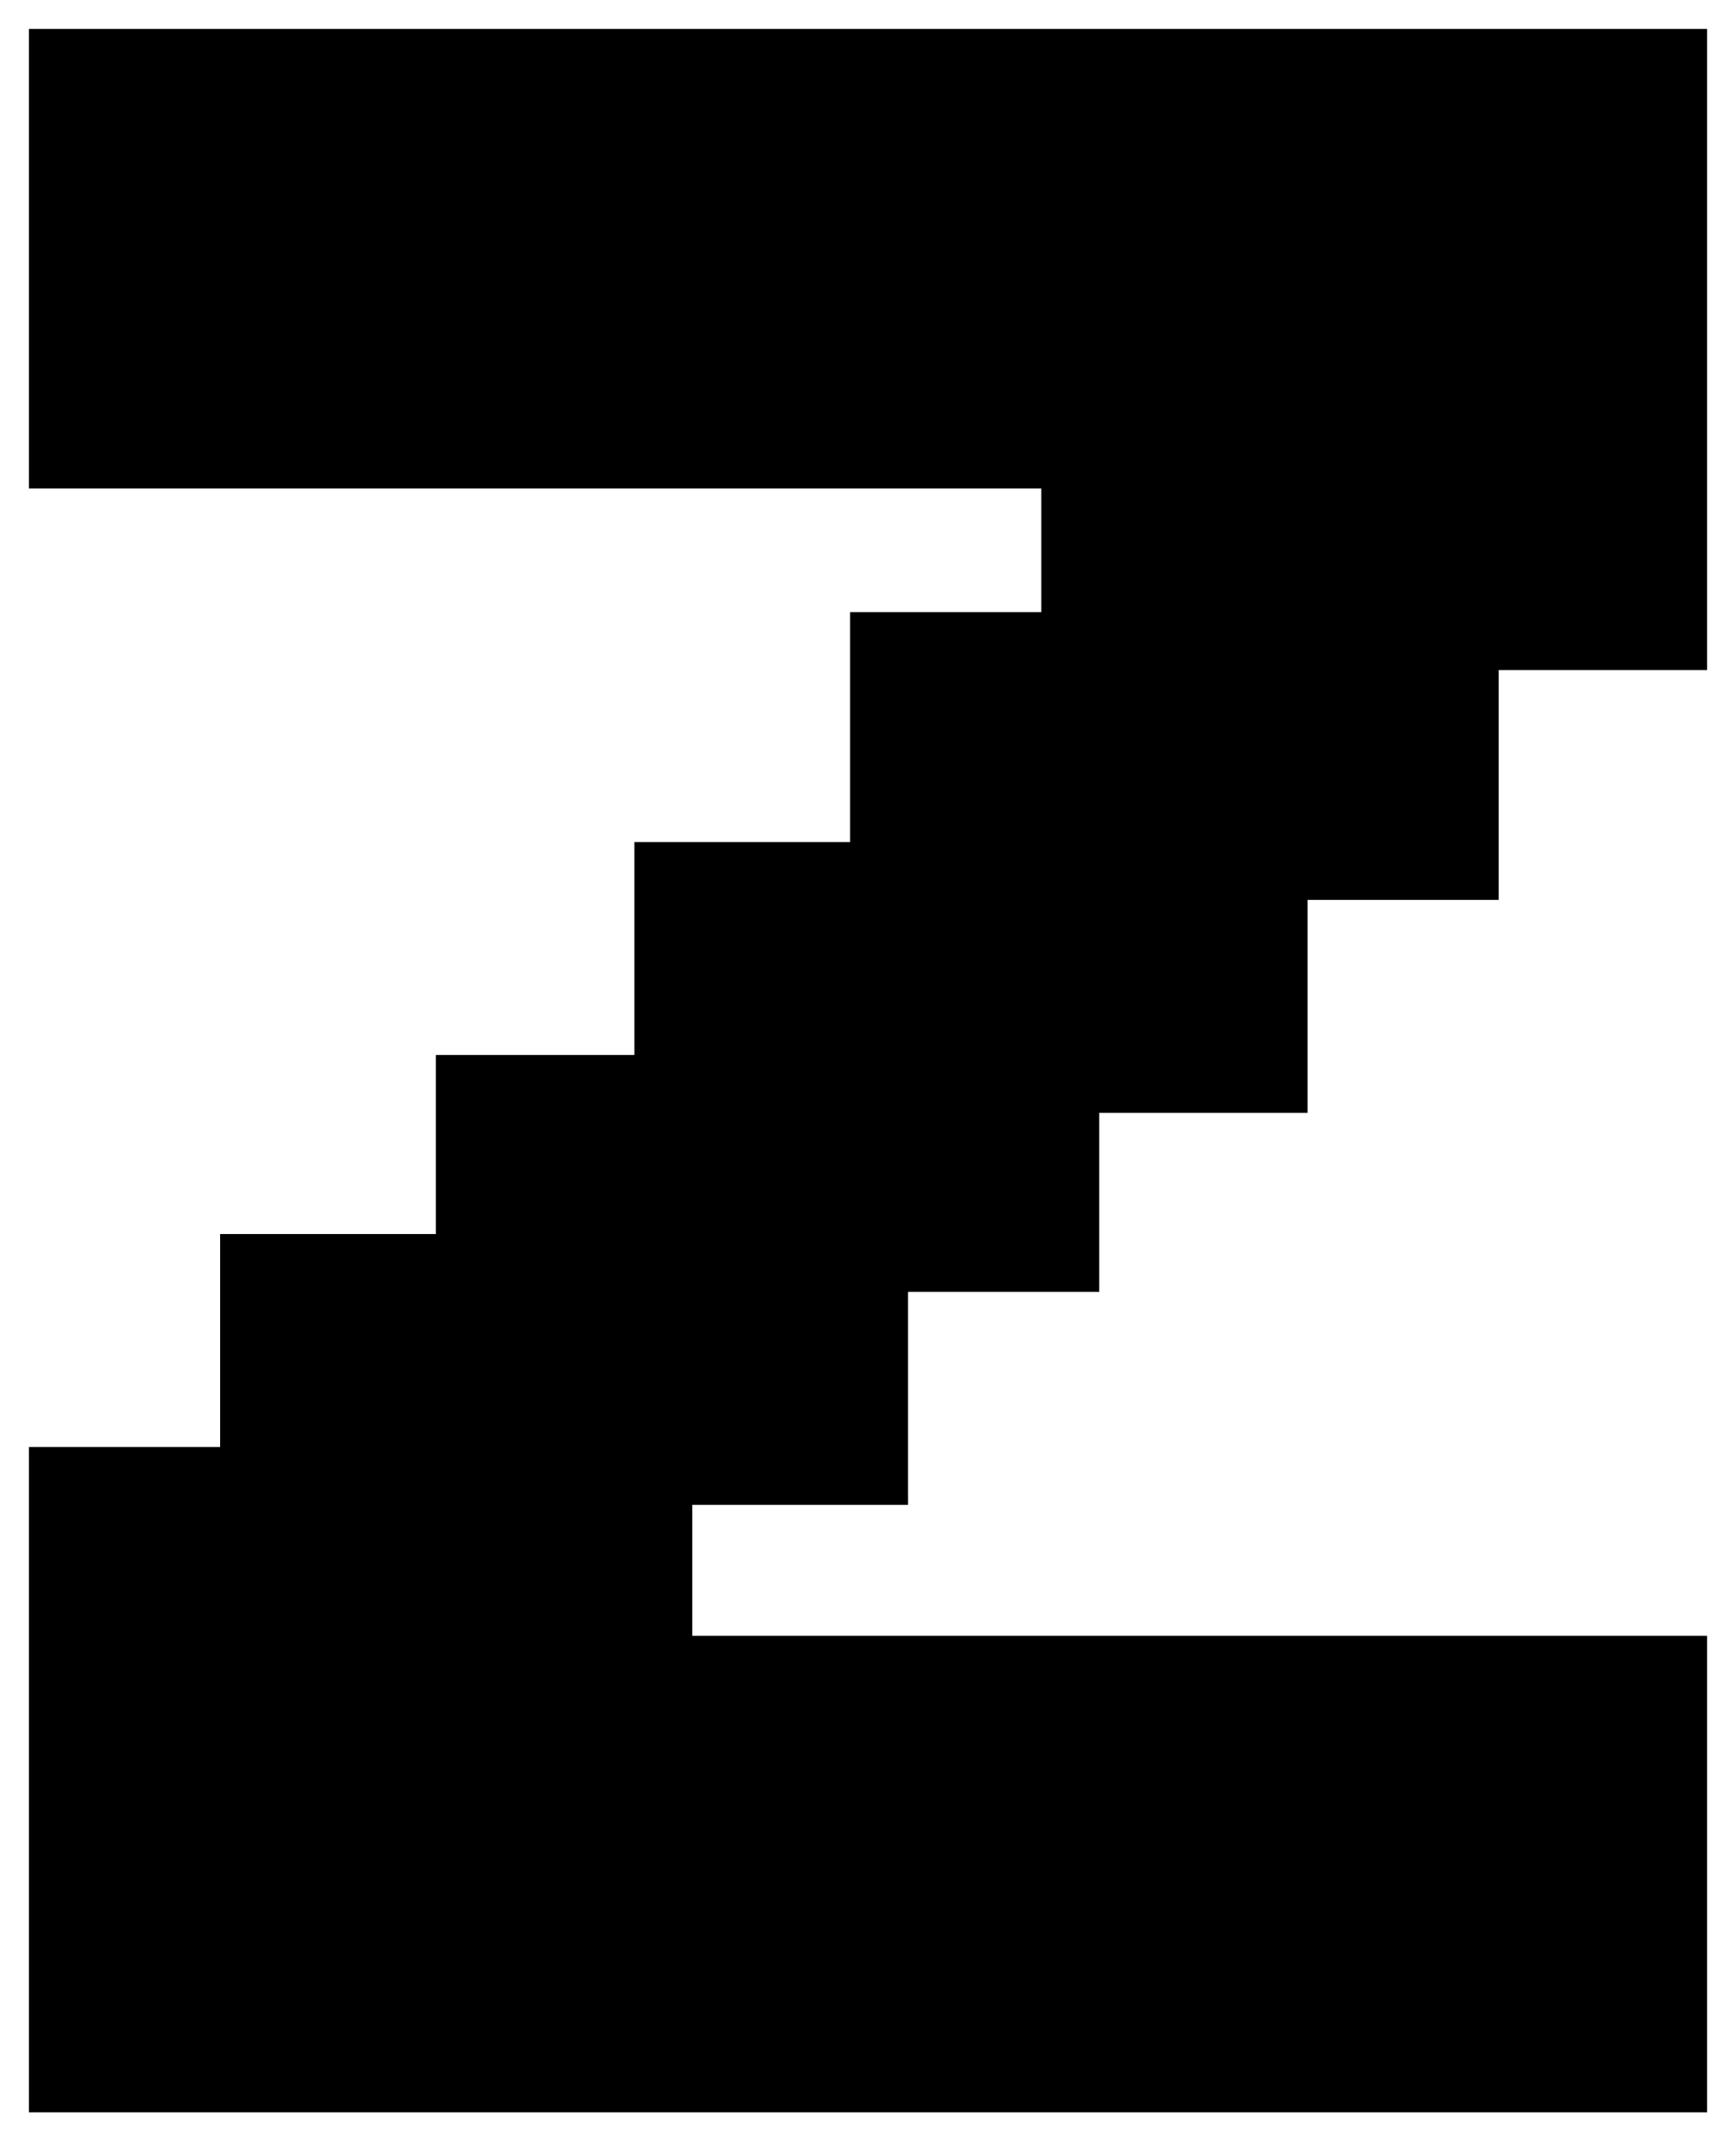 <svg width="30" height="37" viewBox="0 0 30 37" fill="none" xmlns="http://www.w3.org/2000/svg">
    <path
        d="M29 1H1V7.941H18.495V11.078H15.191V15.05H11.463V18.73H8.032V21.824H4.304V25.504H1V36H29V28.766H11.463V25.504H15.191V21.824H18.495V18.73H22.095V15.05H25.399V11.078H29V1Z"
        fill="black" stroke="black" />
</svg>